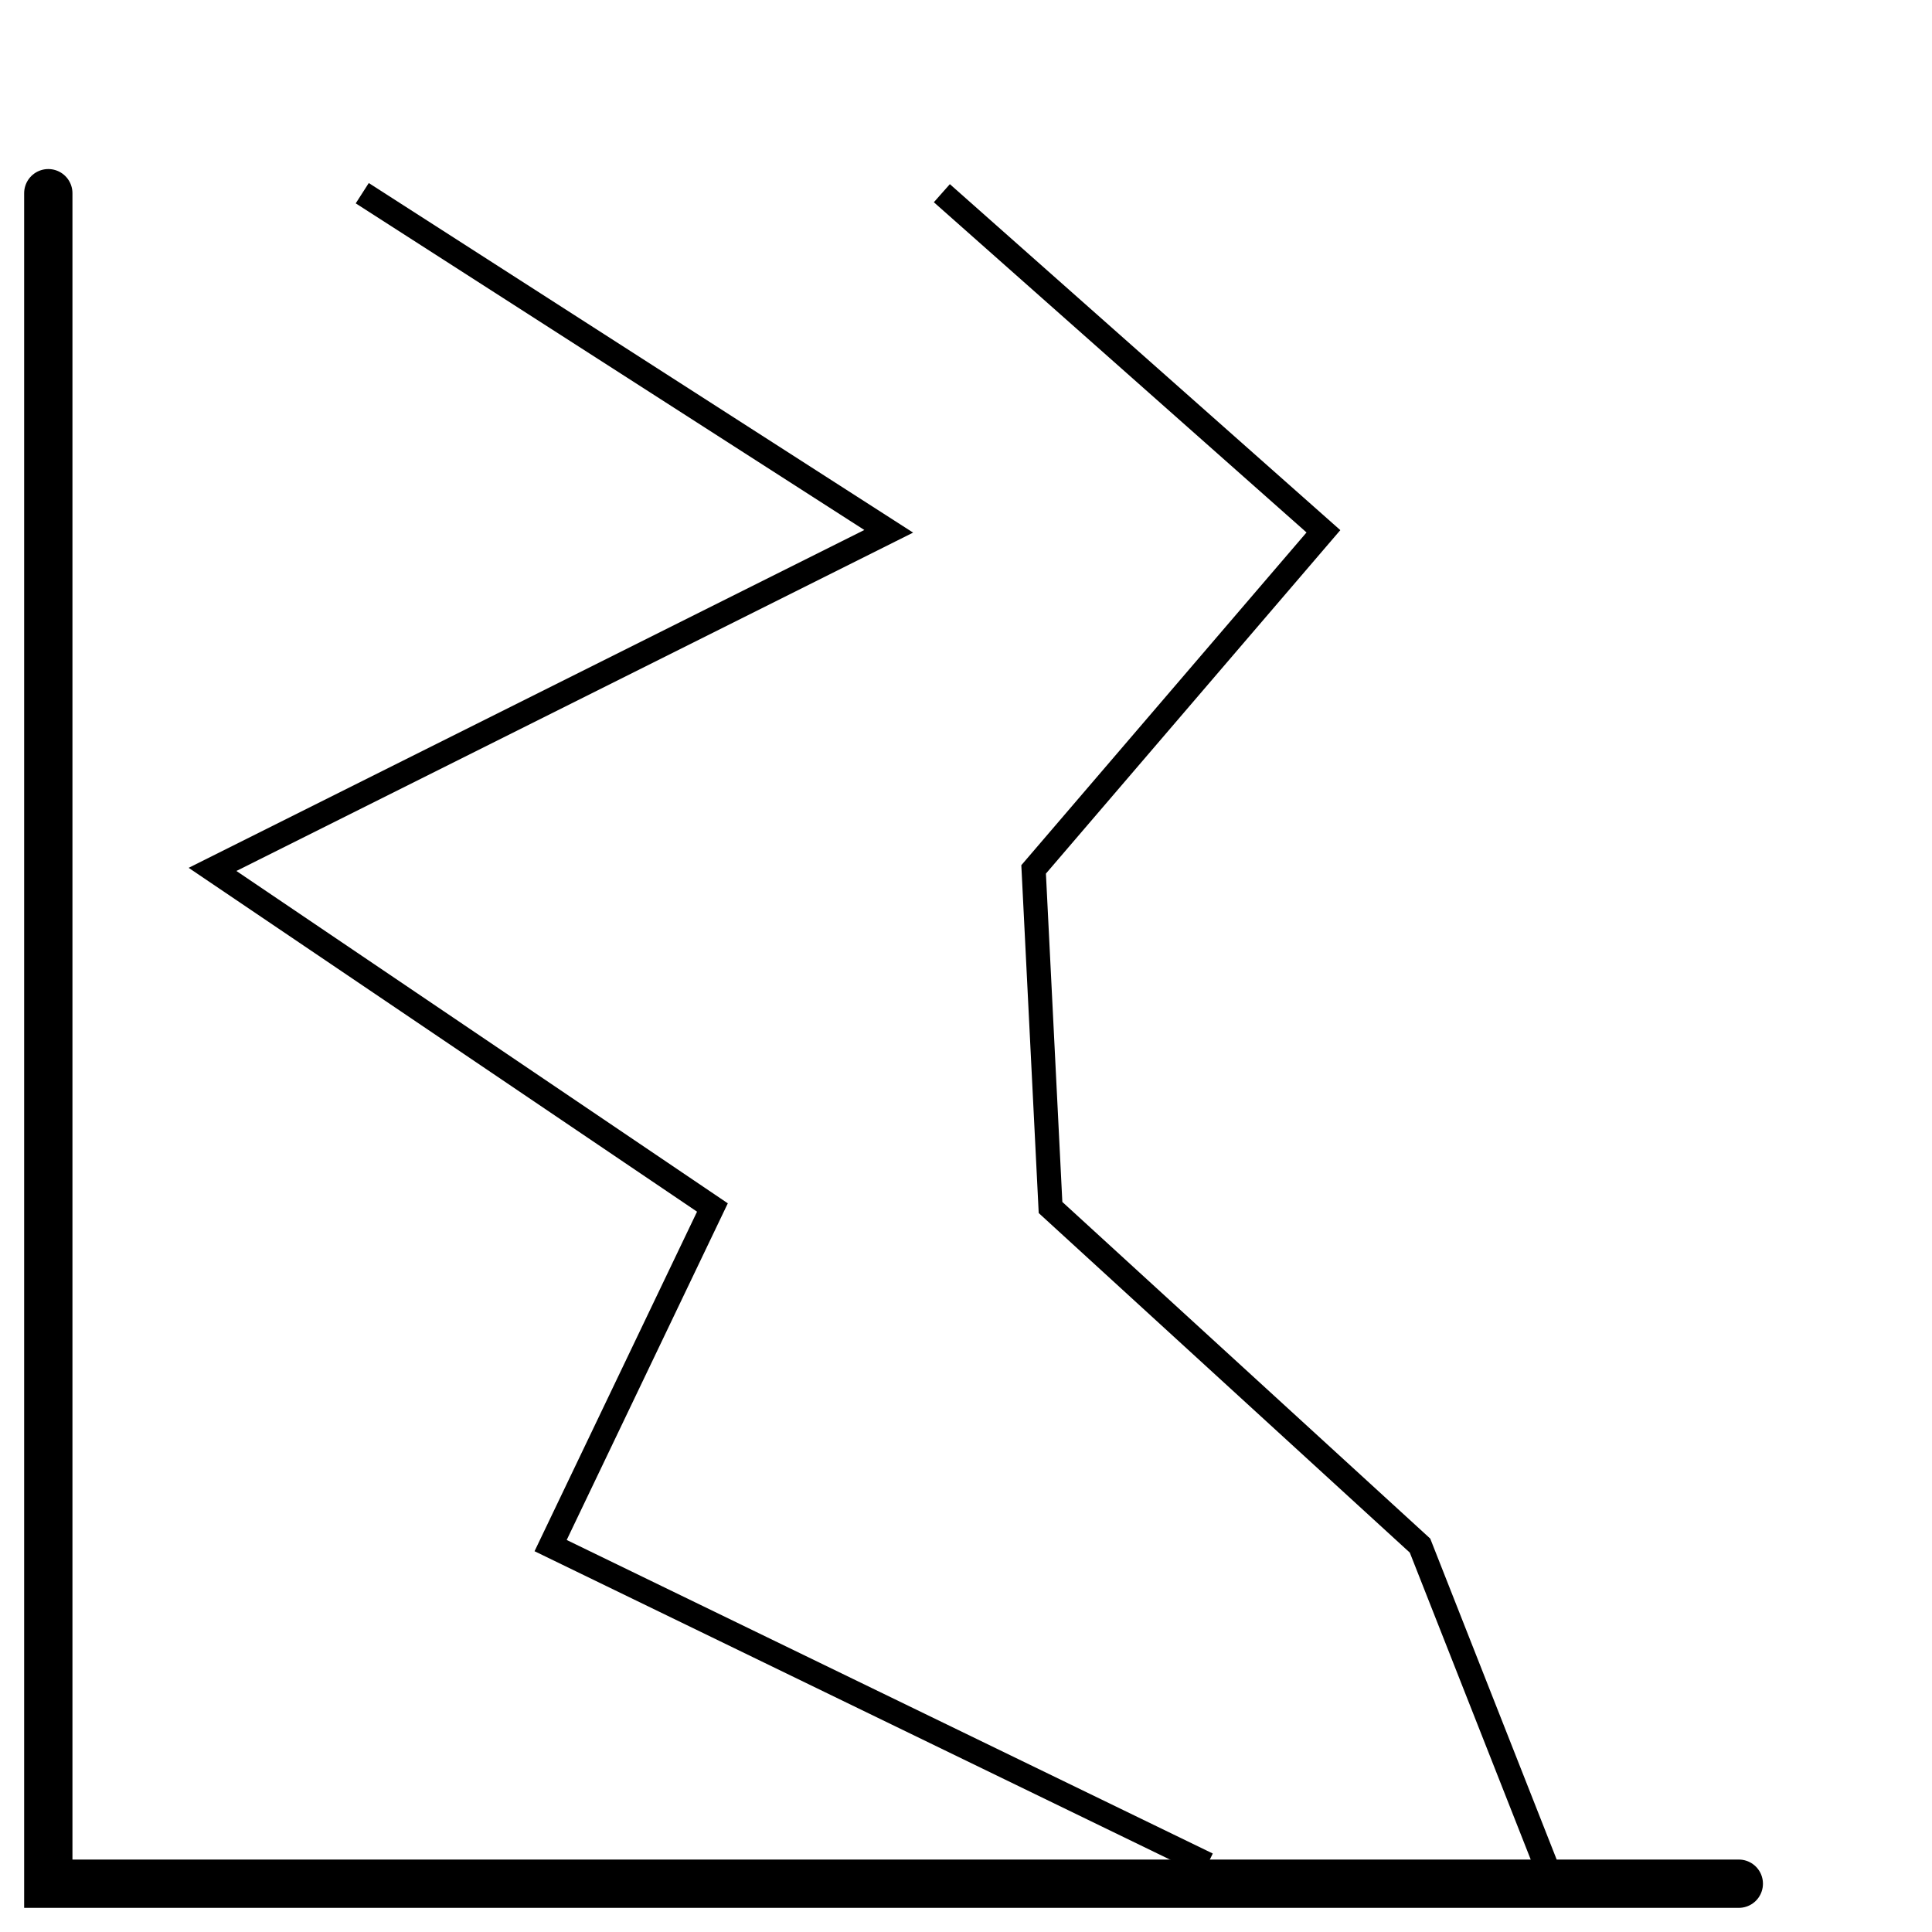 <svg version="1.1" id="Layer_1" xmlns="http://www.w3.org/2000/svg" xmlns:xlink="http://www.w3.org/1999/xlink" x="0px" y="0px"
	 viewBox="0 0 80 80" style="enable-background:new 0 0 80 80;" xml:space="preserve">
<style type="text/css">
	.st0{fill:none;stroke:#000000;stroke-width:2;stroke-linecap:round;stroke-miterlimit:10;}
	.st1{fill:none;}
	.st2{fill:none;stroke:#000000;stroke-miterlimit:10;}
	.st3{fill:none;stroke:#8EEED4;stroke-miterlimit:10;}
	.st4{fill:none;stroke:#989898;stroke-miterlimit:10;}
	.st5{fill:#989898;}
</style>
<polyline class="st2" points="50,77.2 22.8,64 29.5,50 8.8,36 36.8,22 15,8 "/>
<polyline class="st2" points="64,77.2 58.8,64 43.5,50 42.8,36 54.8,22 39,8 "/>
<g>
	<polyline class="st0" points="72,78 2,78 2,8 	"/>
	<rect class="st1" width="80" height="80"/>
</g>
</svg>